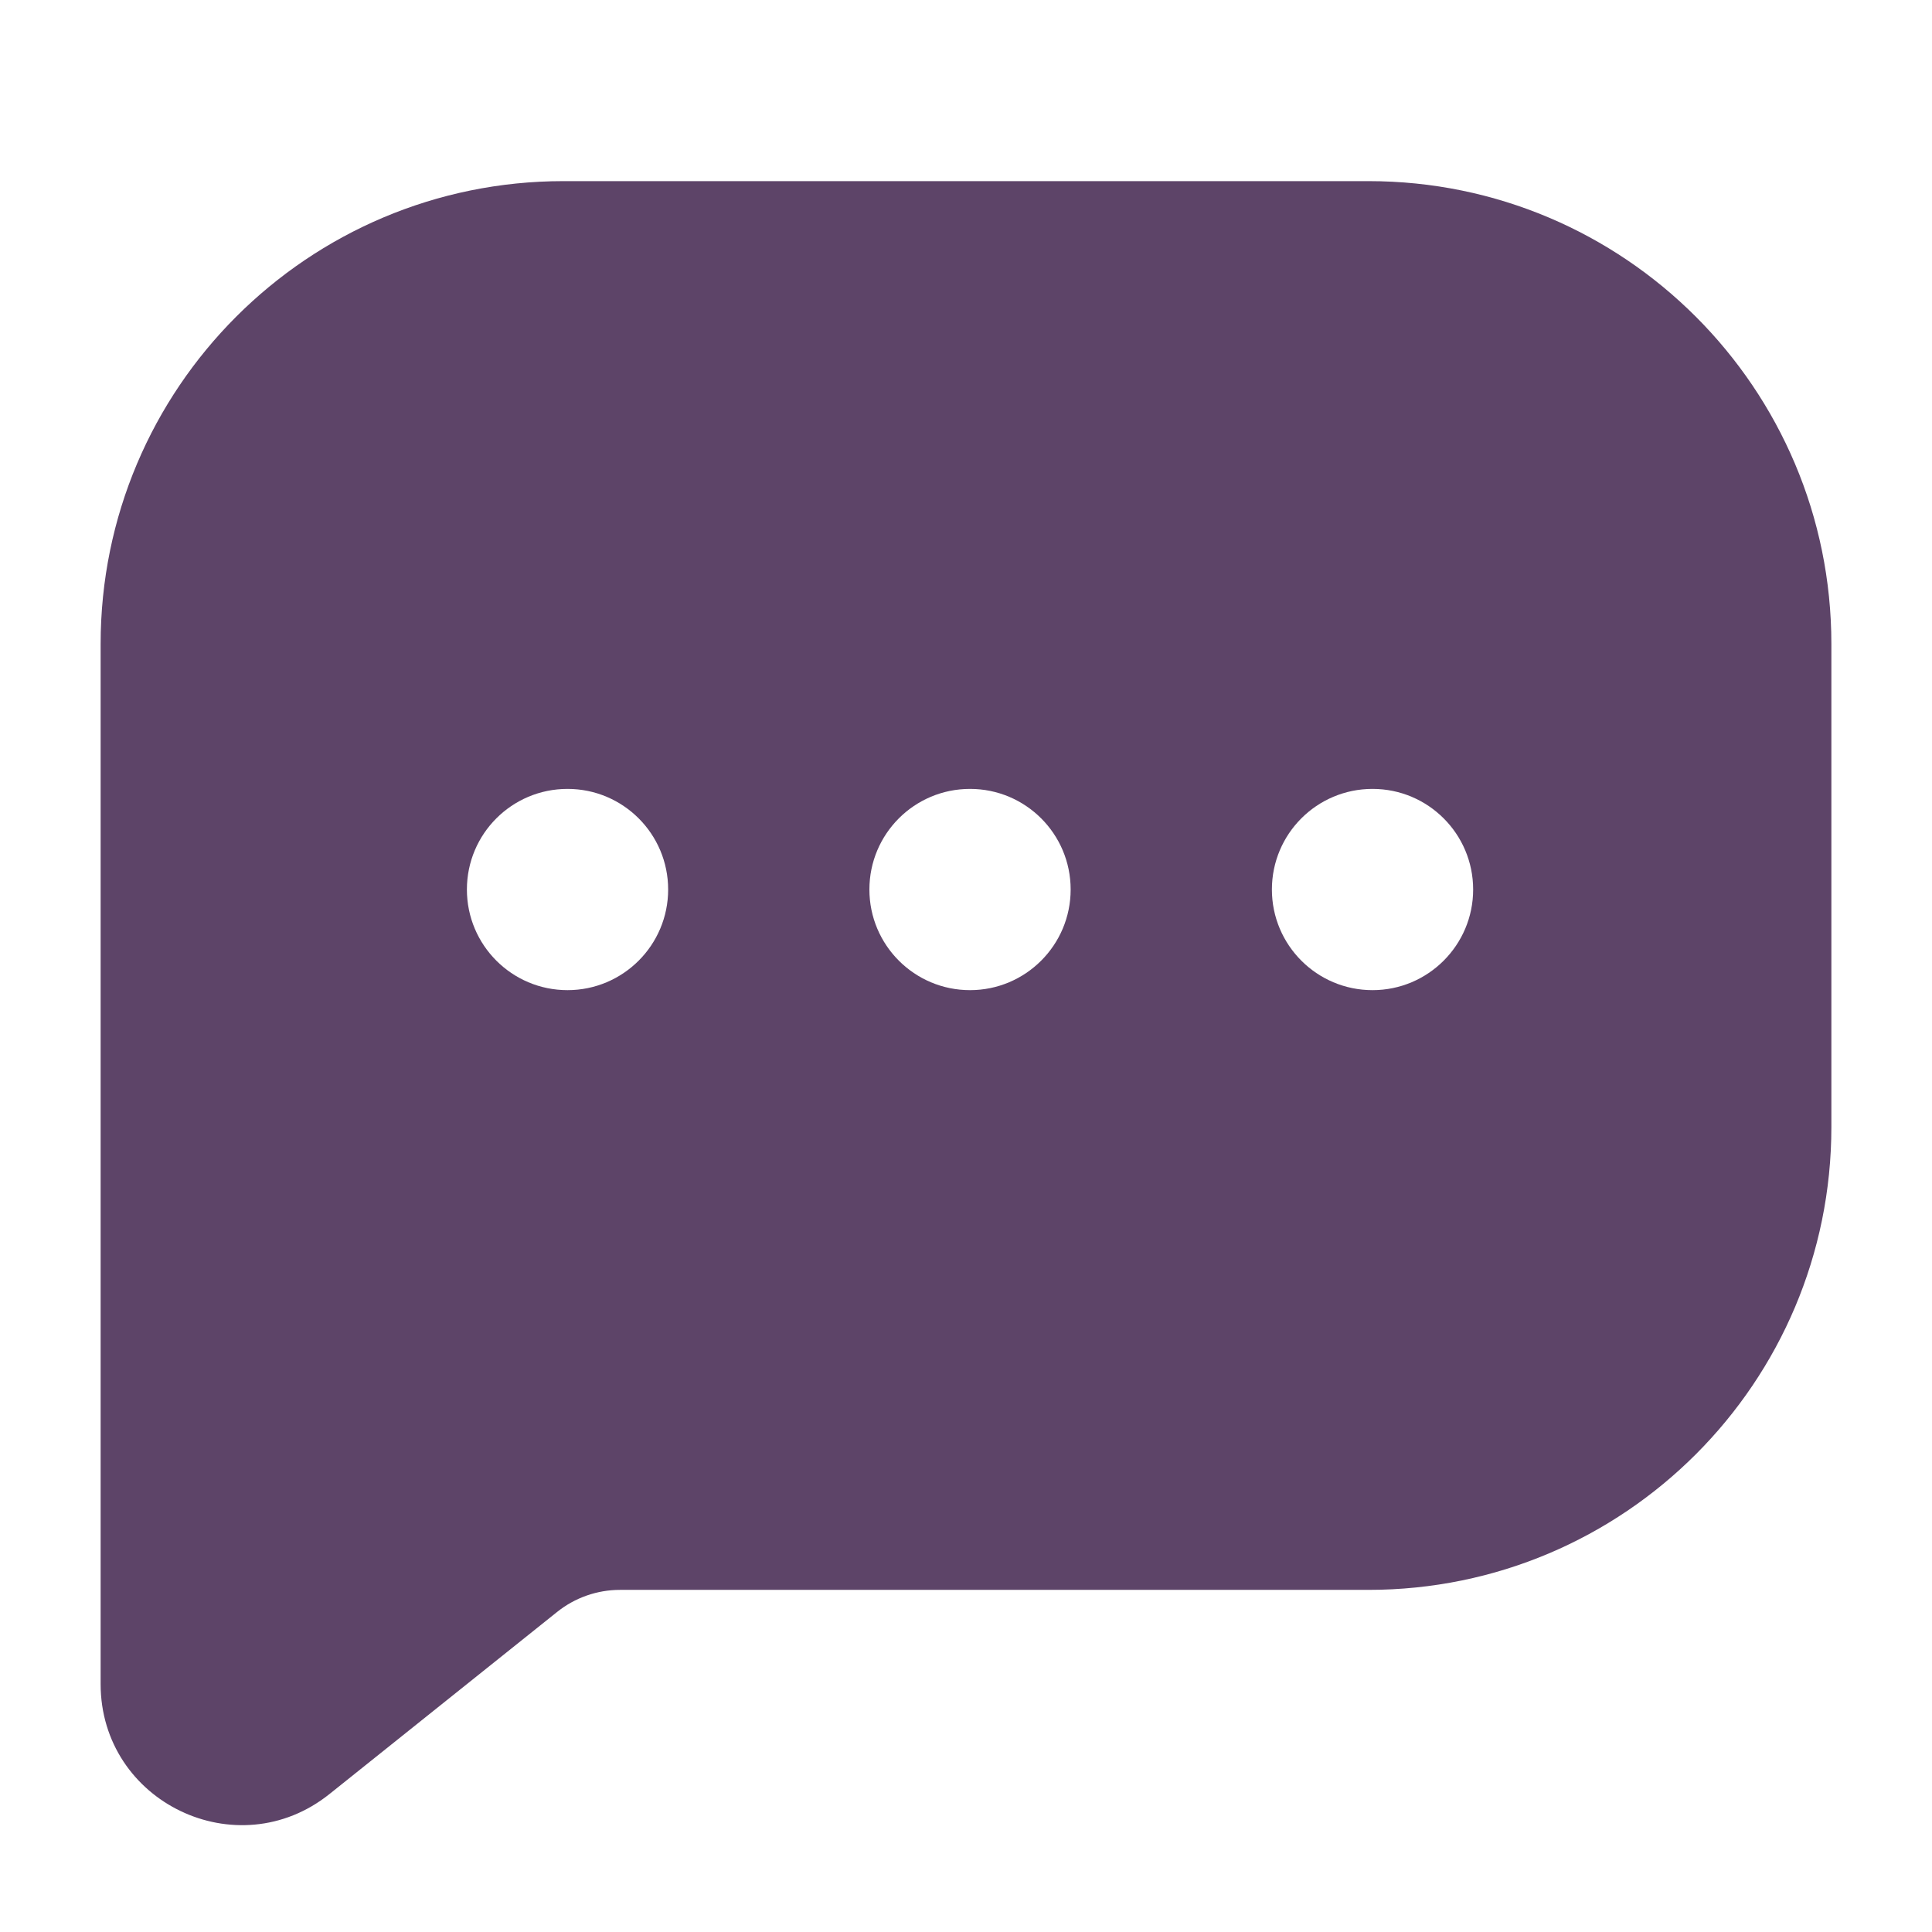 <svg width="24" height="24" viewBox="0 0 24 24" fill="none" xmlns="http://www.w3.org/2000/svg">
<path fill-rule="evenodd" clip-rule="evenodd" d="M7 2.25C3.824 2.25 1.25 4.824 1.25 8V20.919C1.25 22.387 2.947 23.203 4.093 22.286L6.921 20.024C7.142 19.847 7.418 19.75 7.702 19.75H17C20.176 19.75 22.75 17.176 22.75 14V8C22.75 4.824 20.176 2.25 17 2.25H7ZM7.05 12.3C7.74 12.3 8.3 11.74 8.3 11.05C8.3 10.359 7.74 9.8 7.05 9.8C6.359 9.8 5.8 10.359 5.8 11.05C5.8 11.74 6.359 12.3 7.05 12.3ZM13.3 11.05C13.3 11.74 12.74 12.3 12.05 12.3C11.359 12.3 10.8 11.74 10.8 11.05C10.8 10.359 11.359 9.8 12.05 9.8C12.74 9.8 13.3 10.359 13.3 11.05ZM17.05 12.3C17.74 12.3 18.3 11.74 18.3 11.05C18.3 10.359 17.74 9.8 17.05 9.8C16.359 9.8 15.8 10.359 15.8 11.05C15.8 11.74 16.359 12.3 17.05 12.3Z" fill="#5D4468"/>
</svg>
